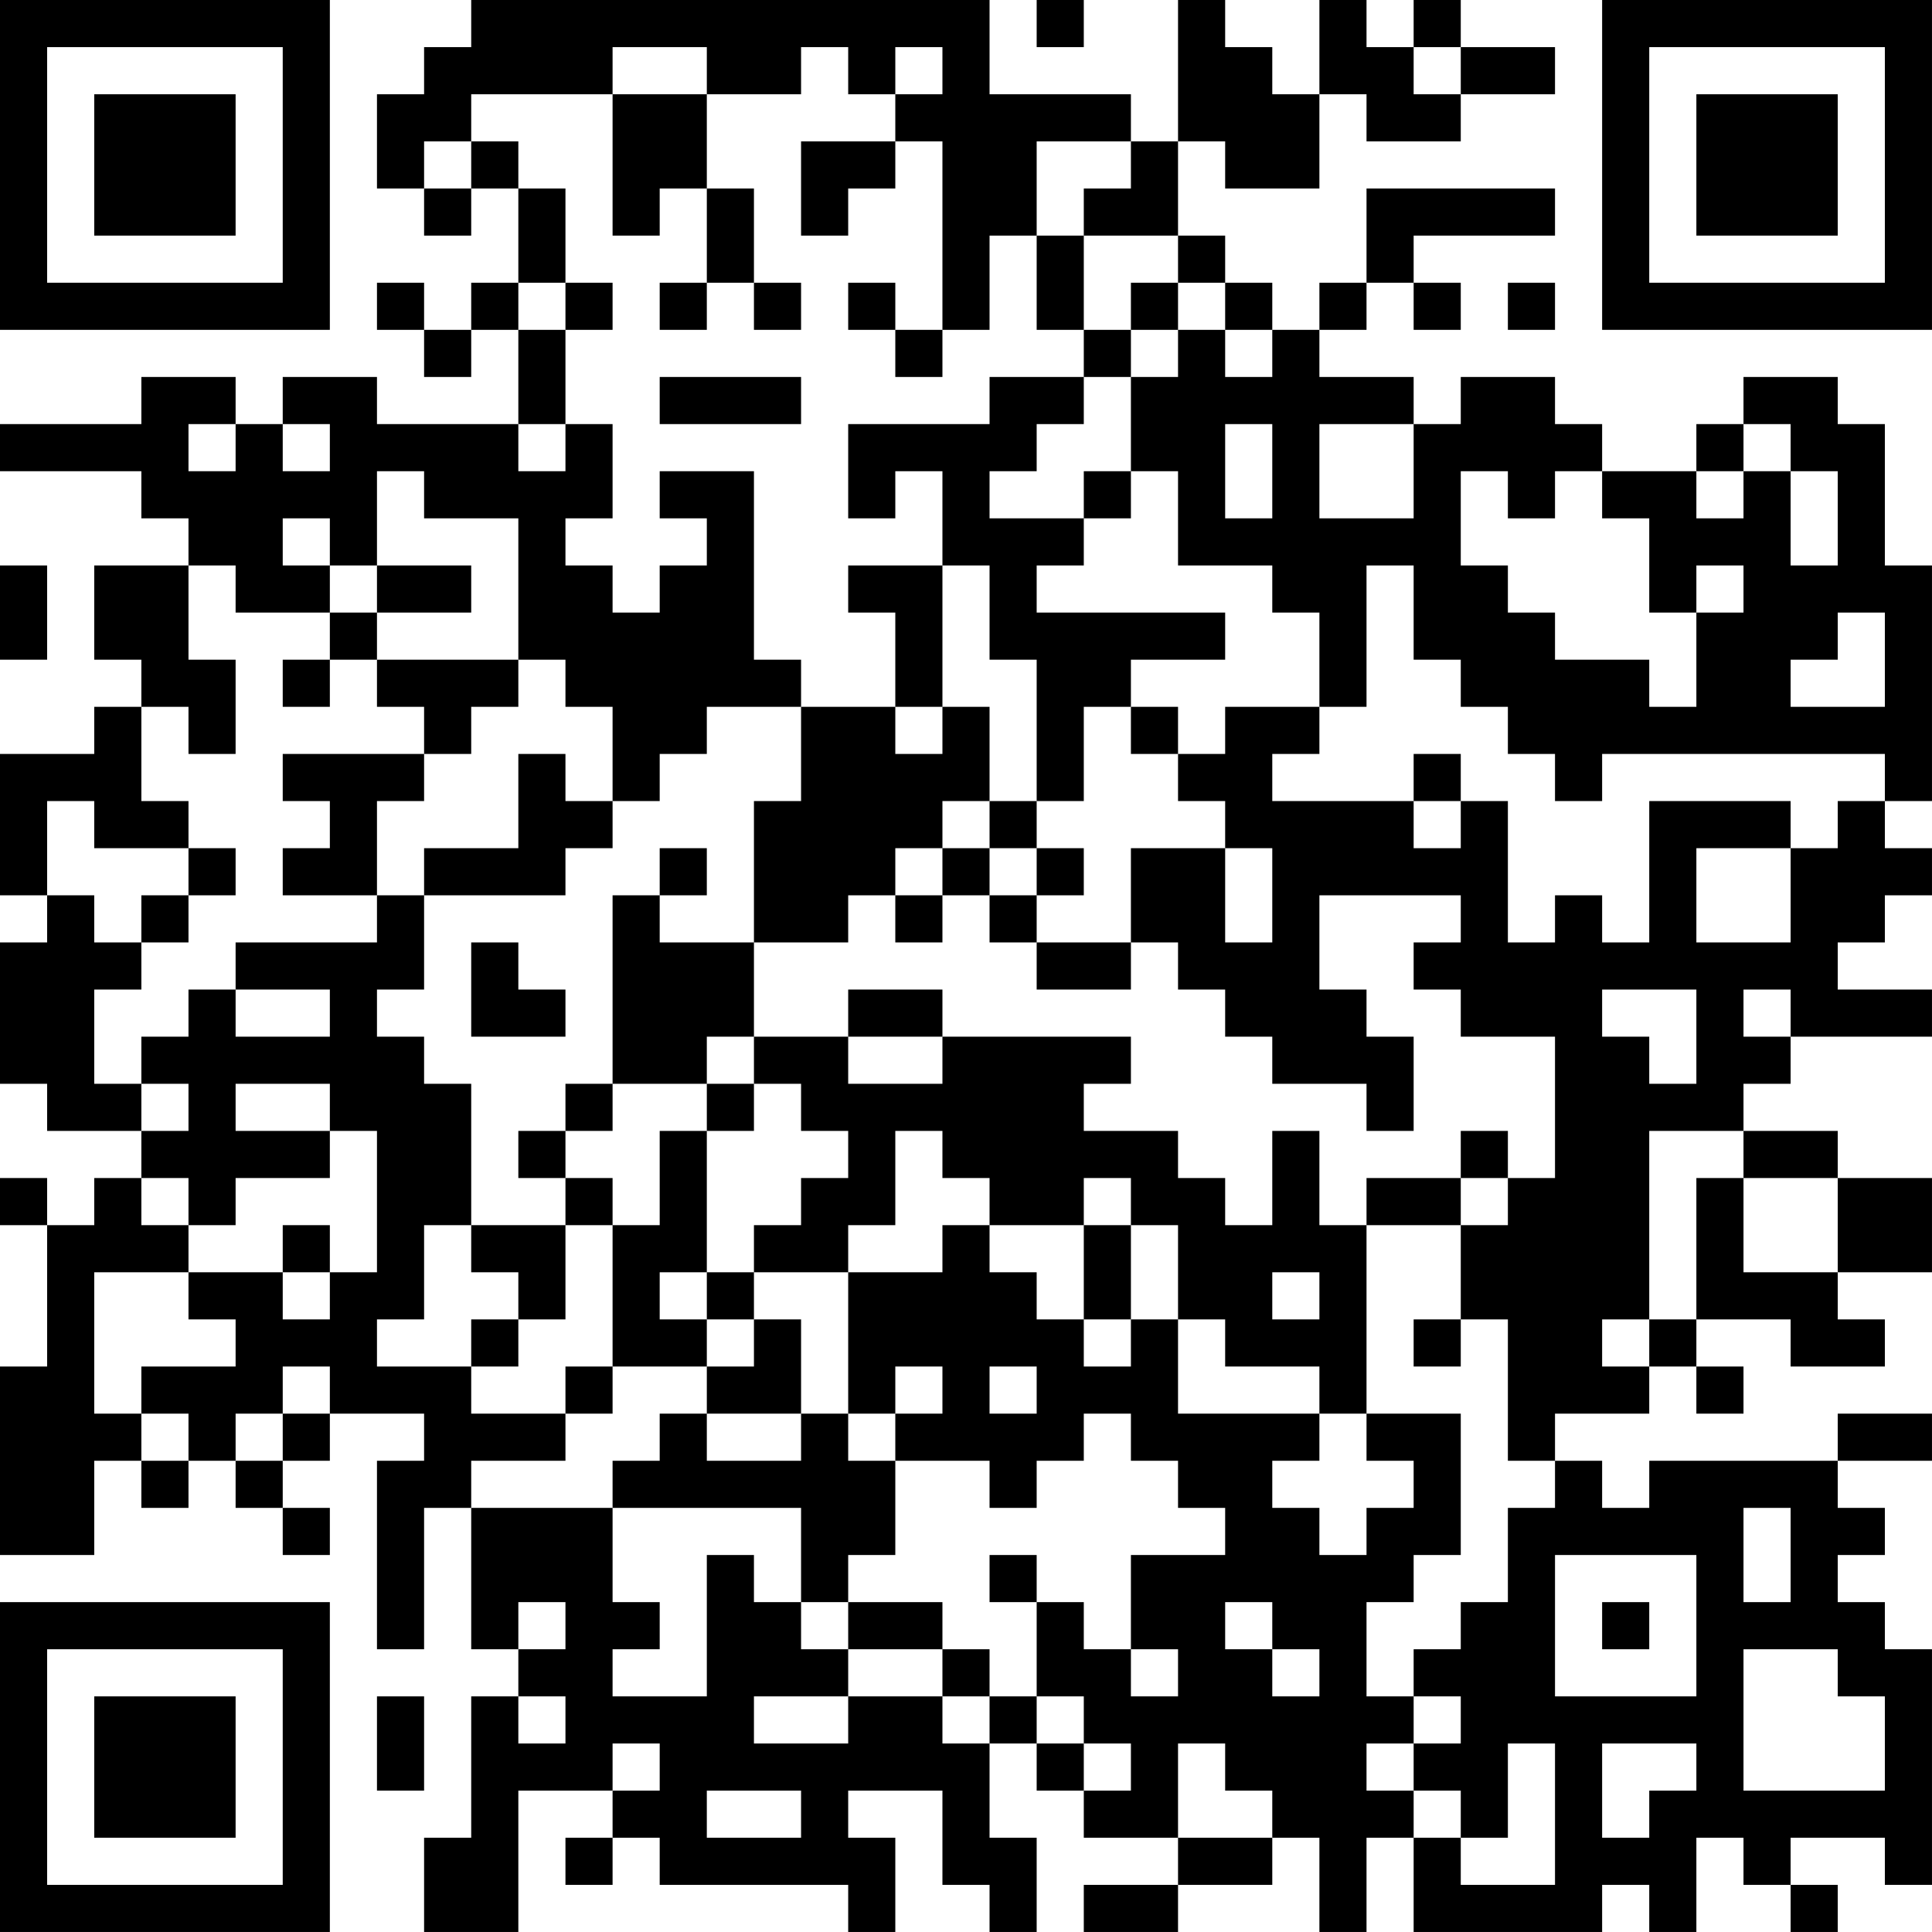<?xml version="1.0" encoding="UTF-8"?>
<svg xmlns="http://www.w3.org/2000/svg" version="1.1" width="200" height="200" viewBox="0 0 200 200"><rect x="0" y="0" width="200" height="200" fill="#ffffff"/><g transform="scale(4.878)"><g transform="translate(0,0)"><path fill-rule="evenodd" d="M10 0L10 1L9 1L9 2L8 2L8 4L9 4L9 5L10 5L10 4L11 4L11 6L10 6L10 7L9 7L9 6L8 6L8 7L9 7L9 8L10 8L10 7L11 7L11 9L8 9L8 8L6 8L6 9L5 9L5 8L3 8L3 9L0 9L0 10L3 10L3 11L4 11L4 12L2 12L2 14L3 14L3 15L2 15L2 16L0 16L0 19L1 19L1 20L0 20L0 23L1 23L1 24L3 24L3 25L2 25L2 26L1 26L1 25L0 25L0 26L1 26L1 29L0 29L0 33L2 33L2 31L3 31L3 32L4 32L4 31L5 31L5 32L6 32L6 33L7 33L7 32L6 32L6 31L7 31L7 30L9 30L9 31L8 31L8 35L9 35L9 32L10 32L10 35L11 35L11 36L10 36L10 39L9 39L9 41L11 41L11 38L13 38L13 39L12 39L12 40L13 40L13 39L14 39L14 40L18 40L18 41L19 41L19 39L18 39L18 38L20 38L20 40L21 40L21 41L22 41L22 39L21 39L21 37L22 37L22 38L23 38L23 39L25 39L25 40L23 40L23 41L25 41L25 40L27 40L27 39L28 39L28 41L29 41L29 39L30 39L30 41L34 41L34 40L35 40L35 41L36 41L36 39L37 39L37 40L38 40L38 41L39 41L39 40L38 40L38 39L40 39L40 40L41 40L41 35L40 35L40 34L39 34L39 33L40 33L40 32L39 32L39 31L41 31L41 30L39 30L39 31L35 31L35 32L34 32L34 31L33 31L33 30L35 30L35 29L36 29L36 30L37 30L37 29L36 29L36 28L38 28L38 29L40 29L40 28L39 28L39 27L41 27L41 25L39 25L39 24L37 24L37 23L38 23L38 22L41 22L41 21L39 21L39 20L40 20L40 19L41 19L41 18L40 18L40 17L41 17L41 12L40 12L40 9L39 9L39 8L37 8L37 9L36 9L36 10L34 10L34 9L33 9L33 8L31 8L31 9L30 9L30 8L28 8L28 7L29 7L29 6L30 6L30 7L31 7L31 6L30 6L30 5L33 5L33 4L29 4L29 6L28 6L28 7L27 7L27 6L26 6L26 5L25 5L25 3L26 3L26 4L28 4L28 2L29 2L29 3L31 3L31 2L33 2L33 1L31 1L31 0L30 0L30 1L29 1L29 0L28 0L28 2L27 2L27 1L26 1L26 0L25 0L25 3L24 3L24 2L21 2L21 0ZM22 0L22 1L23 1L23 0ZM13 1L13 2L10 2L10 3L9 3L9 4L10 4L10 3L11 3L11 4L12 4L12 6L11 6L11 7L12 7L12 9L11 9L11 10L12 10L12 9L13 9L13 11L12 11L12 12L13 12L13 13L14 13L14 12L15 12L15 11L14 11L14 10L16 10L16 14L17 14L17 15L15 15L15 16L14 16L14 17L13 17L13 15L12 15L12 14L11 14L11 11L9 11L9 10L8 10L8 12L7 12L7 11L6 11L6 12L7 12L7 13L5 13L5 12L4 12L4 14L5 14L5 16L4 16L4 15L3 15L3 17L4 17L4 18L2 18L2 17L1 17L1 19L2 19L2 20L3 20L3 21L2 21L2 23L3 23L3 24L4 24L4 23L3 23L3 22L4 22L4 21L5 21L5 22L7 22L7 21L5 21L5 20L8 20L8 19L9 19L9 21L8 21L8 22L9 22L9 23L10 23L10 26L9 26L9 28L8 28L8 29L10 29L10 30L12 30L12 31L10 31L10 32L13 32L13 34L14 34L14 35L13 35L13 36L15 36L15 33L16 33L16 34L17 34L17 35L18 35L18 36L16 36L16 37L18 37L18 36L20 36L20 37L21 37L21 36L22 36L22 37L23 37L23 38L24 38L24 37L23 37L23 36L22 36L22 34L23 34L23 35L24 35L24 36L25 36L25 35L24 35L24 33L26 33L26 32L25 32L25 31L24 31L24 30L23 30L23 31L22 31L22 32L21 32L21 31L19 31L19 30L20 30L20 29L19 29L19 30L18 30L18 27L20 27L20 26L21 26L21 27L22 27L22 28L23 28L23 29L24 29L24 28L25 28L25 30L28 30L28 31L27 31L27 32L28 32L28 33L29 33L29 32L30 32L30 31L29 31L29 30L31 30L31 33L30 33L30 34L29 34L29 36L30 36L30 37L29 37L29 38L30 38L30 39L31 39L31 40L33 40L33 37L32 37L32 39L31 39L31 38L30 38L30 37L31 37L31 36L30 36L30 35L31 35L31 34L32 34L32 32L33 32L33 31L32 31L32 28L31 28L31 26L32 26L32 25L33 25L33 22L31 22L31 21L30 21L30 20L31 20L31 19L28 19L28 21L29 21L29 22L30 22L30 24L29 24L29 23L27 23L27 22L26 22L26 21L25 21L25 20L24 20L24 18L26 18L26 20L27 20L27 18L26 18L26 17L25 17L25 16L26 16L26 15L28 15L28 16L27 16L27 17L30 17L30 18L31 18L31 17L32 17L32 20L33 20L33 19L34 19L34 20L35 20L35 17L38 17L38 18L36 18L36 20L38 20L38 18L39 18L39 17L40 17L40 16L34 16L34 17L33 17L33 16L32 16L32 15L31 15L31 14L30 14L30 12L29 12L29 15L28 15L28 13L27 13L27 12L25 12L25 10L24 10L24 8L25 8L25 7L26 7L26 8L27 8L27 7L26 7L26 6L25 6L25 5L23 5L23 4L24 4L24 3L22 3L22 5L21 5L21 7L20 7L20 3L19 3L19 2L20 2L20 1L19 1L19 2L18 2L18 1L17 1L17 2L15 2L15 1ZM30 1L30 2L31 2L31 1ZM13 2L13 5L14 5L14 4L15 4L15 6L14 6L14 7L15 7L15 6L16 6L16 7L17 7L17 6L16 6L16 4L15 4L15 2ZM17 3L17 5L18 5L18 4L19 4L19 3ZM22 5L22 7L23 7L23 8L21 8L21 9L18 9L18 11L19 11L19 10L20 10L20 12L18 12L18 13L19 13L19 15L17 15L17 17L16 17L16 20L14 20L14 19L15 19L15 18L14 18L14 19L13 19L13 23L12 23L12 24L11 24L11 25L12 25L12 26L10 26L10 27L11 27L11 28L10 28L10 29L11 29L11 28L12 28L12 26L13 26L13 29L12 29L12 30L13 30L13 29L15 29L15 30L14 30L14 31L13 31L13 32L17 32L17 34L18 34L18 35L20 35L20 36L21 36L21 35L20 35L20 34L18 34L18 33L19 33L19 31L18 31L18 30L17 30L17 28L16 28L16 27L18 27L18 26L19 26L19 24L20 24L20 25L21 25L21 26L23 26L23 28L24 28L24 26L25 26L25 28L26 28L26 29L28 29L28 30L29 30L29 26L31 26L31 25L32 25L32 24L31 24L31 25L29 25L29 26L28 26L28 24L27 24L27 26L26 26L26 25L25 25L25 24L23 24L23 23L24 23L24 22L20 22L20 21L18 21L18 22L16 22L16 20L18 20L18 19L19 19L19 20L20 20L20 19L21 19L21 20L22 20L22 21L24 21L24 20L22 20L22 19L23 19L23 18L22 18L22 17L23 17L23 15L24 15L24 16L25 16L25 15L24 15L24 14L26 14L26 13L22 13L22 12L23 12L23 11L24 11L24 10L23 10L23 11L21 11L21 10L22 10L22 9L23 9L23 8L24 8L24 7L25 7L25 6L24 6L24 7L23 7L23 5ZM12 6L12 7L13 7L13 6ZM18 6L18 7L19 7L19 8L20 8L20 7L19 7L19 6ZM32 6L32 7L33 7L33 6ZM14 8L14 9L17 9L17 8ZM4 9L4 10L5 10L5 9ZM6 9L6 10L7 10L7 9ZM26 9L26 11L27 11L27 9ZM28 9L28 11L30 11L30 9ZM37 9L37 10L36 10L36 11L37 11L37 10L38 10L38 12L39 12L39 10L38 10L38 9ZM31 10L31 12L32 12L32 13L33 13L33 14L35 14L35 15L36 15L36 13L37 13L37 12L36 12L36 13L35 13L35 11L34 11L34 10L33 10L33 11L32 11L32 10ZM0 12L0 14L1 14L1 12ZM8 12L8 13L7 13L7 14L6 14L6 15L7 15L7 14L8 14L8 15L9 15L9 16L6 16L6 17L7 17L7 18L6 18L6 19L8 19L8 17L9 17L9 16L10 16L10 15L11 15L11 14L8 14L8 13L10 13L10 12ZM20 12L20 15L19 15L19 16L20 16L20 15L21 15L21 17L20 17L20 18L19 18L19 19L20 19L20 18L21 18L21 19L22 19L22 18L21 18L21 17L22 17L22 14L21 14L21 12ZM39 13L39 14L38 14L38 15L40 15L40 13ZM11 16L11 18L9 18L9 19L12 19L12 18L13 18L13 17L12 17L12 16ZM30 16L30 17L31 17L31 16ZM4 18L4 19L3 19L3 20L4 20L4 19L5 19L5 18ZM10 20L10 22L12 22L12 21L11 21L11 20ZM34 21L34 22L35 22L35 23L36 23L36 21ZM37 21L37 22L38 22L38 21ZM15 22L15 23L13 23L13 24L12 24L12 25L13 25L13 26L14 26L14 24L15 24L15 27L14 27L14 28L15 28L15 29L16 29L16 28L15 28L15 27L16 27L16 26L17 26L17 25L18 25L18 24L17 24L17 23L16 23L16 22ZM18 22L18 23L20 23L20 22ZM5 23L5 24L7 24L7 25L5 25L5 26L4 26L4 25L3 25L3 26L4 26L4 27L2 27L2 30L3 30L3 31L4 31L4 30L3 30L3 29L5 29L5 28L4 28L4 27L6 27L6 28L7 28L7 27L8 27L8 24L7 24L7 23ZM15 23L15 24L16 24L16 23ZM35 24L35 28L34 28L34 29L35 29L35 28L36 28L36 25L37 25L37 27L39 27L39 25L37 25L37 24ZM23 25L23 26L24 26L24 25ZM6 26L6 27L7 27L7 26ZM27 27L27 28L28 28L28 27ZM30 28L30 29L31 29L31 28ZM6 29L6 30L5 30L5 31L6 31L6 30L7 30L7 29ZM21 29L21 30L22 30L22 29ZM15 30L15 31L17 31L17 30ZM37 32L37 34L38 34L38 32ZM21 33L21 34L22 34L22 33ZM33 33L33 36L36 36L36 33ZM11 34L11 35L12 35L12 34ZM26 34L26 35L27 35L27 36L28 36L28 35L27 35L27 34ZM34 34L34 35L35 35L35 34ZM37 35L37 38L40 38L40 36L39 36L39 35ZM8 36L8 38L9 38L9 36ZM11 36L11 37L12 37L12 36ZM13 37L13 38L14 38L14 37ZM25 37L25 39L27 39L27 38L26 38L26 37ZM34 37L34 39L35 39L35 38L36 38L36 37ZM15 38L15 39L17 39L17 38ZM0 0L0 7L7 7L7 0ZM1 1L1 6L6 6L6 1ZM2 2L2 5L5 5L5 2ZM34 0L34 7L41 7L41 0ZM35 1L35 6L40 6L40 1ZM36 2L36 5L39 5L39 2ZM0 34L0 41L7 41L7 34ZM1 35L1 40L6 40L6 35ZM2 36L2 39L5 39L5 36Z" fill="#000000"/></g></g></svg>
